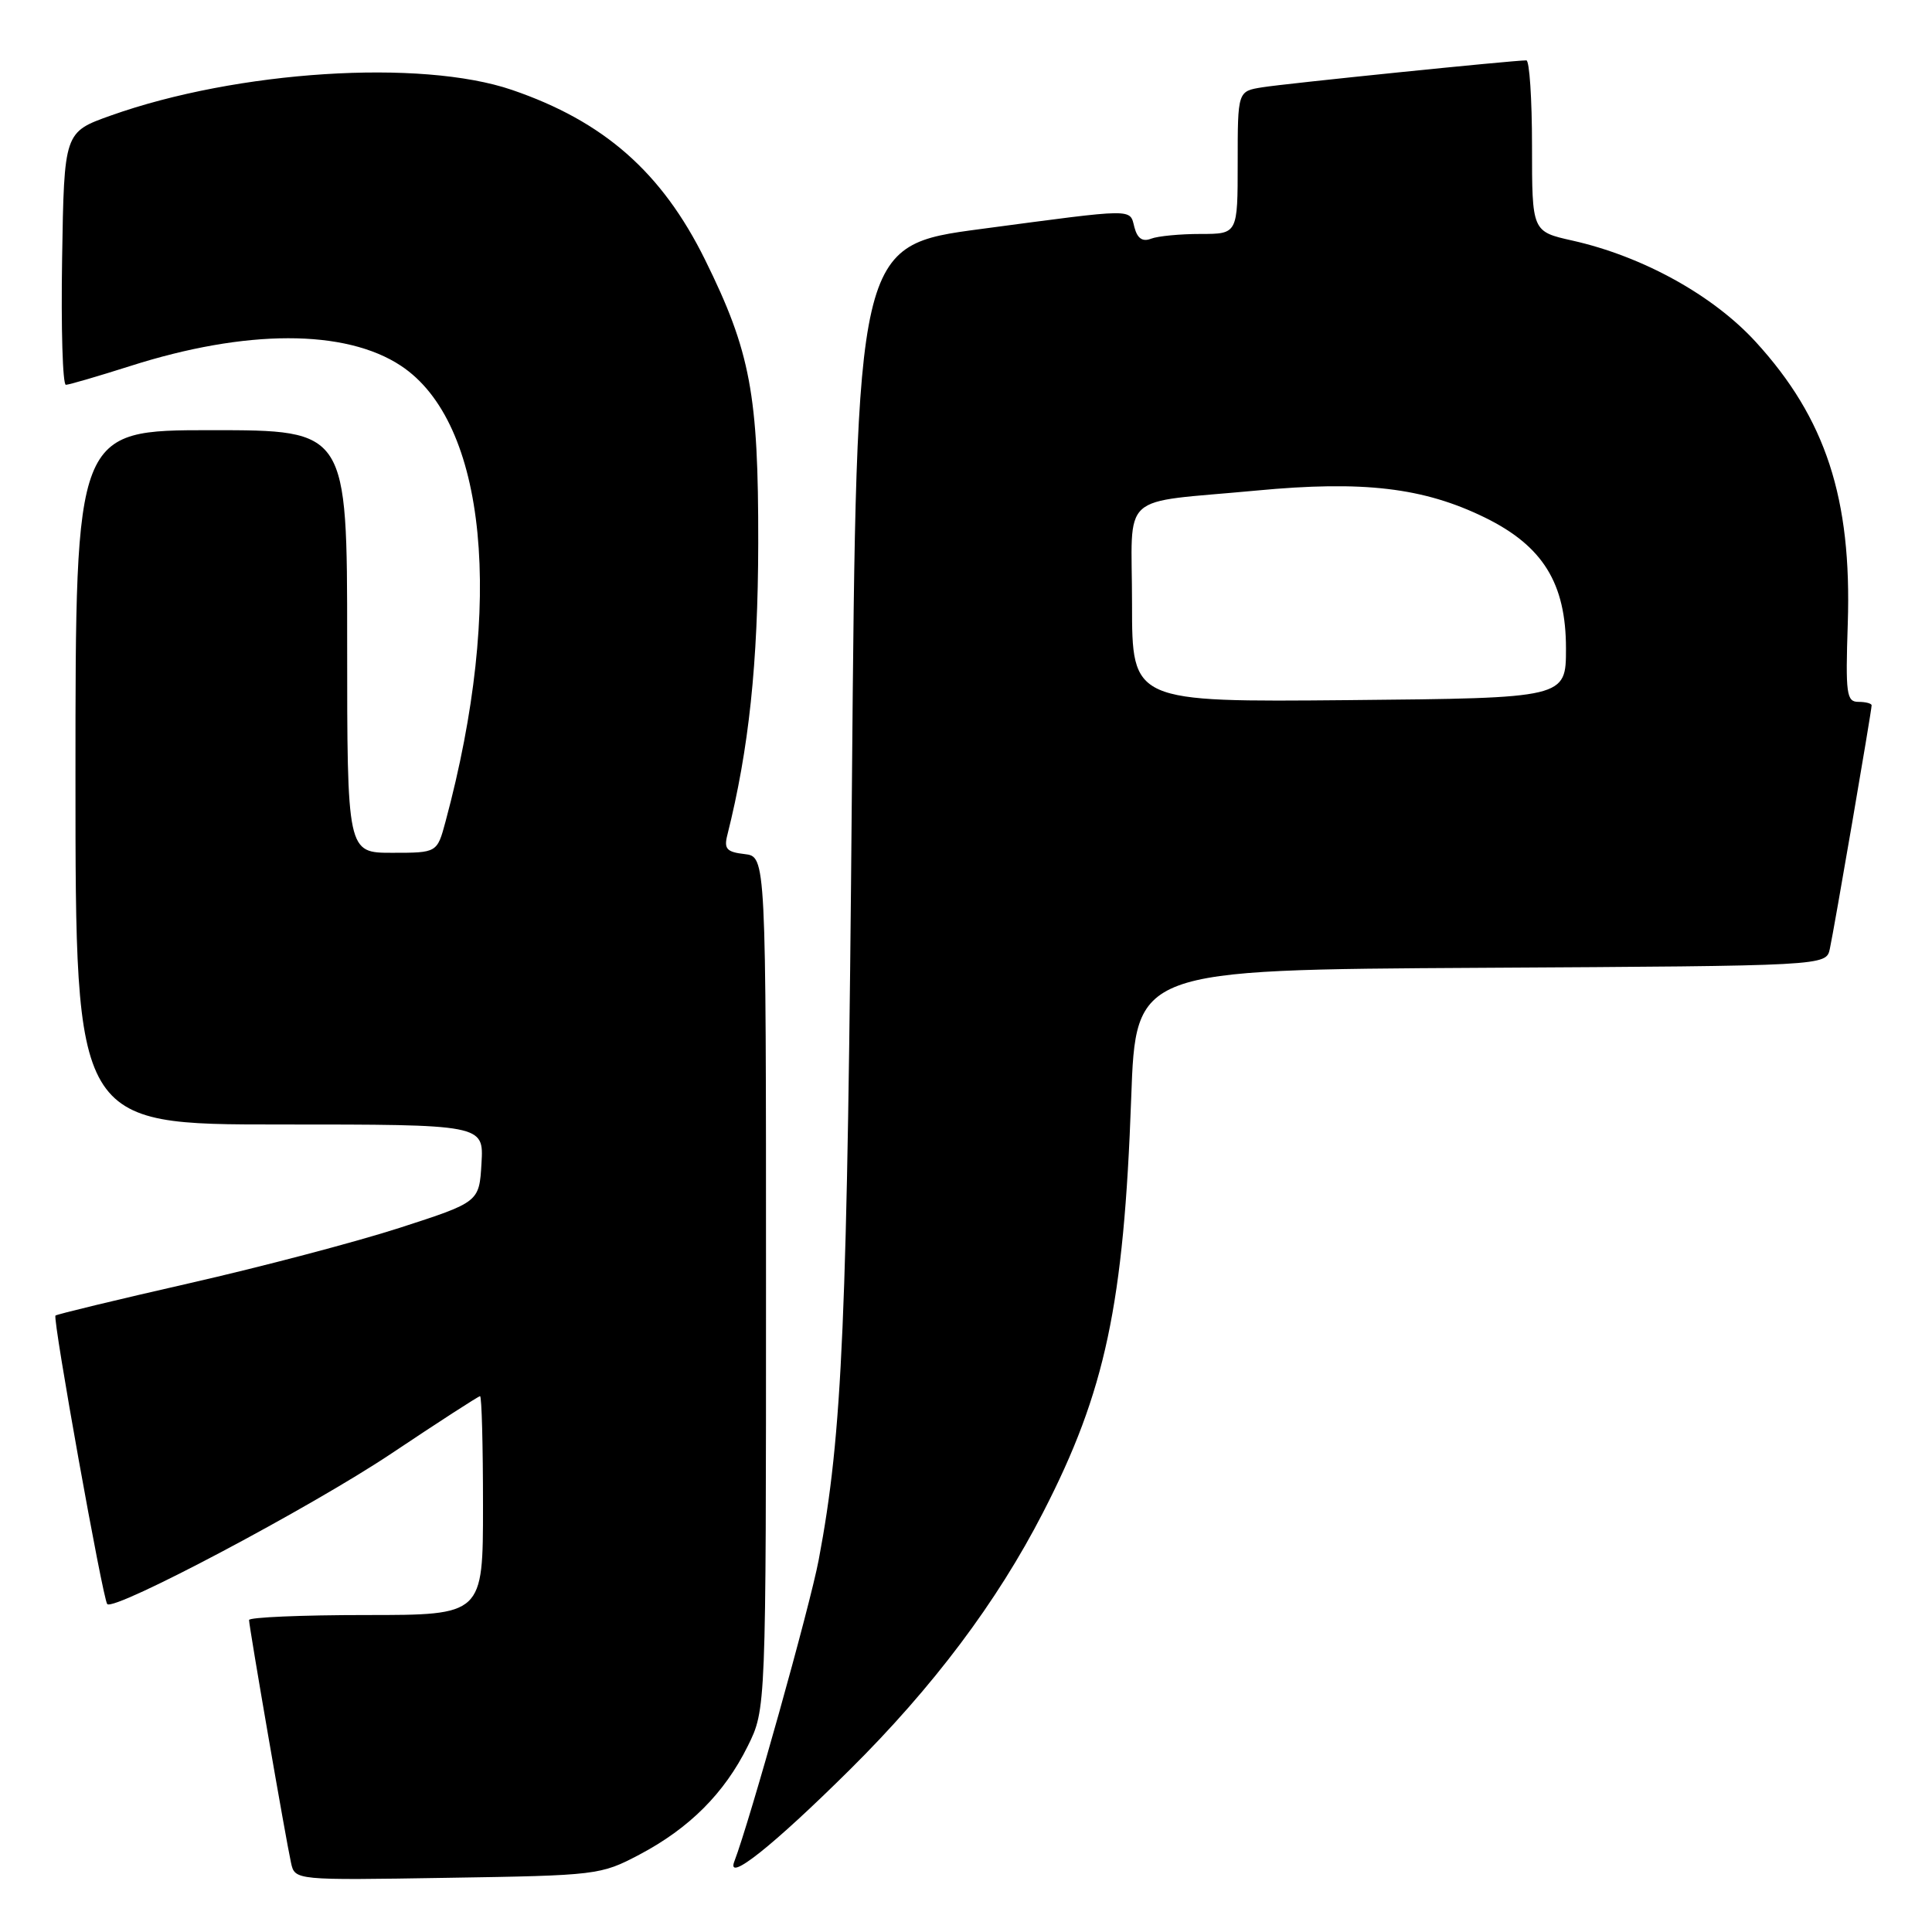 <?xml version="1.0" encoding="UTF-8" standalone="no"?>
<!DOCTYPE svg PUBLIC "-//W3C//DTD SVG 1.1//EN" "http://www.w3.org/Graphics/SVG/1.1/DTD/svg11.dtd" >
<svg xmlns="http://www.w3.org/2000/svg" xmlns:xlink="http://www.w3.org/1999/xlink" version="1.1" viewBox="0 0 256 256">
 <g >
 <path fill="currentColor"
d=" M 84.72 245.75 C 91.34 242.26 95.99 237.61 99.07 231.39 C 101.50 226.50 101.50 226.50 101.50 170.00 C 101.50 113.50 101.50 113.50 98.66 113.17 C 96.30 112.90 95.91 112.48 96.37 110.67 C 99.24 99.24 100.44 87.92 100.47 72.00 C 100.50 52.26 99.45 46.62 93.42 34.41 C 87.70 22.83 80.03 16.08 67.83 11.91 C 55.76 7.79 31.43 9.35 14.68 15.31 C 8.50 17.51 8.50 17.51 8.23 34.26 C 8.08 43.47 8.30 50.99 8.73 50.99 C 9.15 50.98 12.98 49.86 17.23 48.51 C 32.58 43.60 45.76 43.59 53.13 48.47 C 64.49 55.99 66.83 79.91 59.03 108.88 C 57.92 113.00 57.92 113.00 51.96 113.00 C 46.00 113.00 46.00 113.00 46.00 85.00 C 46.00 57.00 46.00 57.00 28.00 57.00 C 10.00 57.00 10.00 57.00 10.00 103.00 C 10.00 149.00 10.00 149.00 37.05 149.00 C 64.10 149.00 64.10 149.00 63.80 154.14 C 63.50 159.28 63.50 159.28 53.00 162.68 C 47.22 164.55 34.66 167.86 25.08 170.04 C 15.50 172.22 7.52 174.15 7.35 174.32 C 6.95 174.72 13.64 211.97 14.21 212.55 C 15.18 213.51 41.23 199.71 51.86 192.60 C 58.11 188.42 63.40 185.00 63.61 185.00 C 63.83 185.00 64.00 191.53 64.00 199.50 C 64.00 214.00 64.00 214.00 48.50 214.00 C 39.97 214.00 33.00 214.30 33.00 214.66 C 33.00 215.52 37.88 243.76 38.56 246.82 C 39.07 249.15 39.07 249.15 59.29 248.82 C 79.11 248.51 79.60 248.45 84.72 245.75 Z  M 112.59 234.51 C 123.64 223.55 132.11 212.28 138.21 200.41 C 146.47 184.37 148.91 172.87 149.89 145.50 C 150.50 128.50 150.50 128.50 196.23 128.24 C 241.97 127.98 241.97 127.98 242.46 125.74 C 243.01 123.24 248.00 94.18 248.00 93.46 C 248.00 93.21 247.21 93.00 246.25 93.00 C 244.67 93.00 244.53 91.97 244.84 82.62 C 245.38 66.04 241.92 55.45 232.65 45.31 C 226.99 39.12 217.67 33.97 208.36 31.88 C 203.00 30.68 203.00 30.68 203.00 19.34 C 203.00 13.10 202.66 8.00 202.25 8.00 C 200.54 7.99 170.25 11.08 167.25 11.57 C 164.00 12.09 164.00 12.09 164.00 21.55 C 164.00 31.00 164.00 31.00 159.08 31.00 C 156.38 31.00 153.42 31.28 152.52 31.63 C 151.39 32.07 150.71 31.60 150.32 30.13 C 149.66 27.60 150.69 27.59 130.00 30.34 C 113.50 32.53 113.50 32.53 112.88 104.51 C 112.28 175.24 111.64 189.96 108.48 206.70 C 107.32 212.84 99.35 241.31 97.30 246.66 C 96.20 249.54 102.43 244.58 112.59 234.51 Z  M 150.00 80.03 C 150.00 64.89 147.96 66.75 166.50 65.00 C 180.62 63.66 188.62 64.60 196.74 68.57 C 204.44 72.34 207.50 77.28 207.50 85.93 C 207.50 92.50 207.50 92.50 178.75 92.77 C 150.00 93.03 150.00 93.03 150.00 80.03 Z "/>
</g>
</svg>